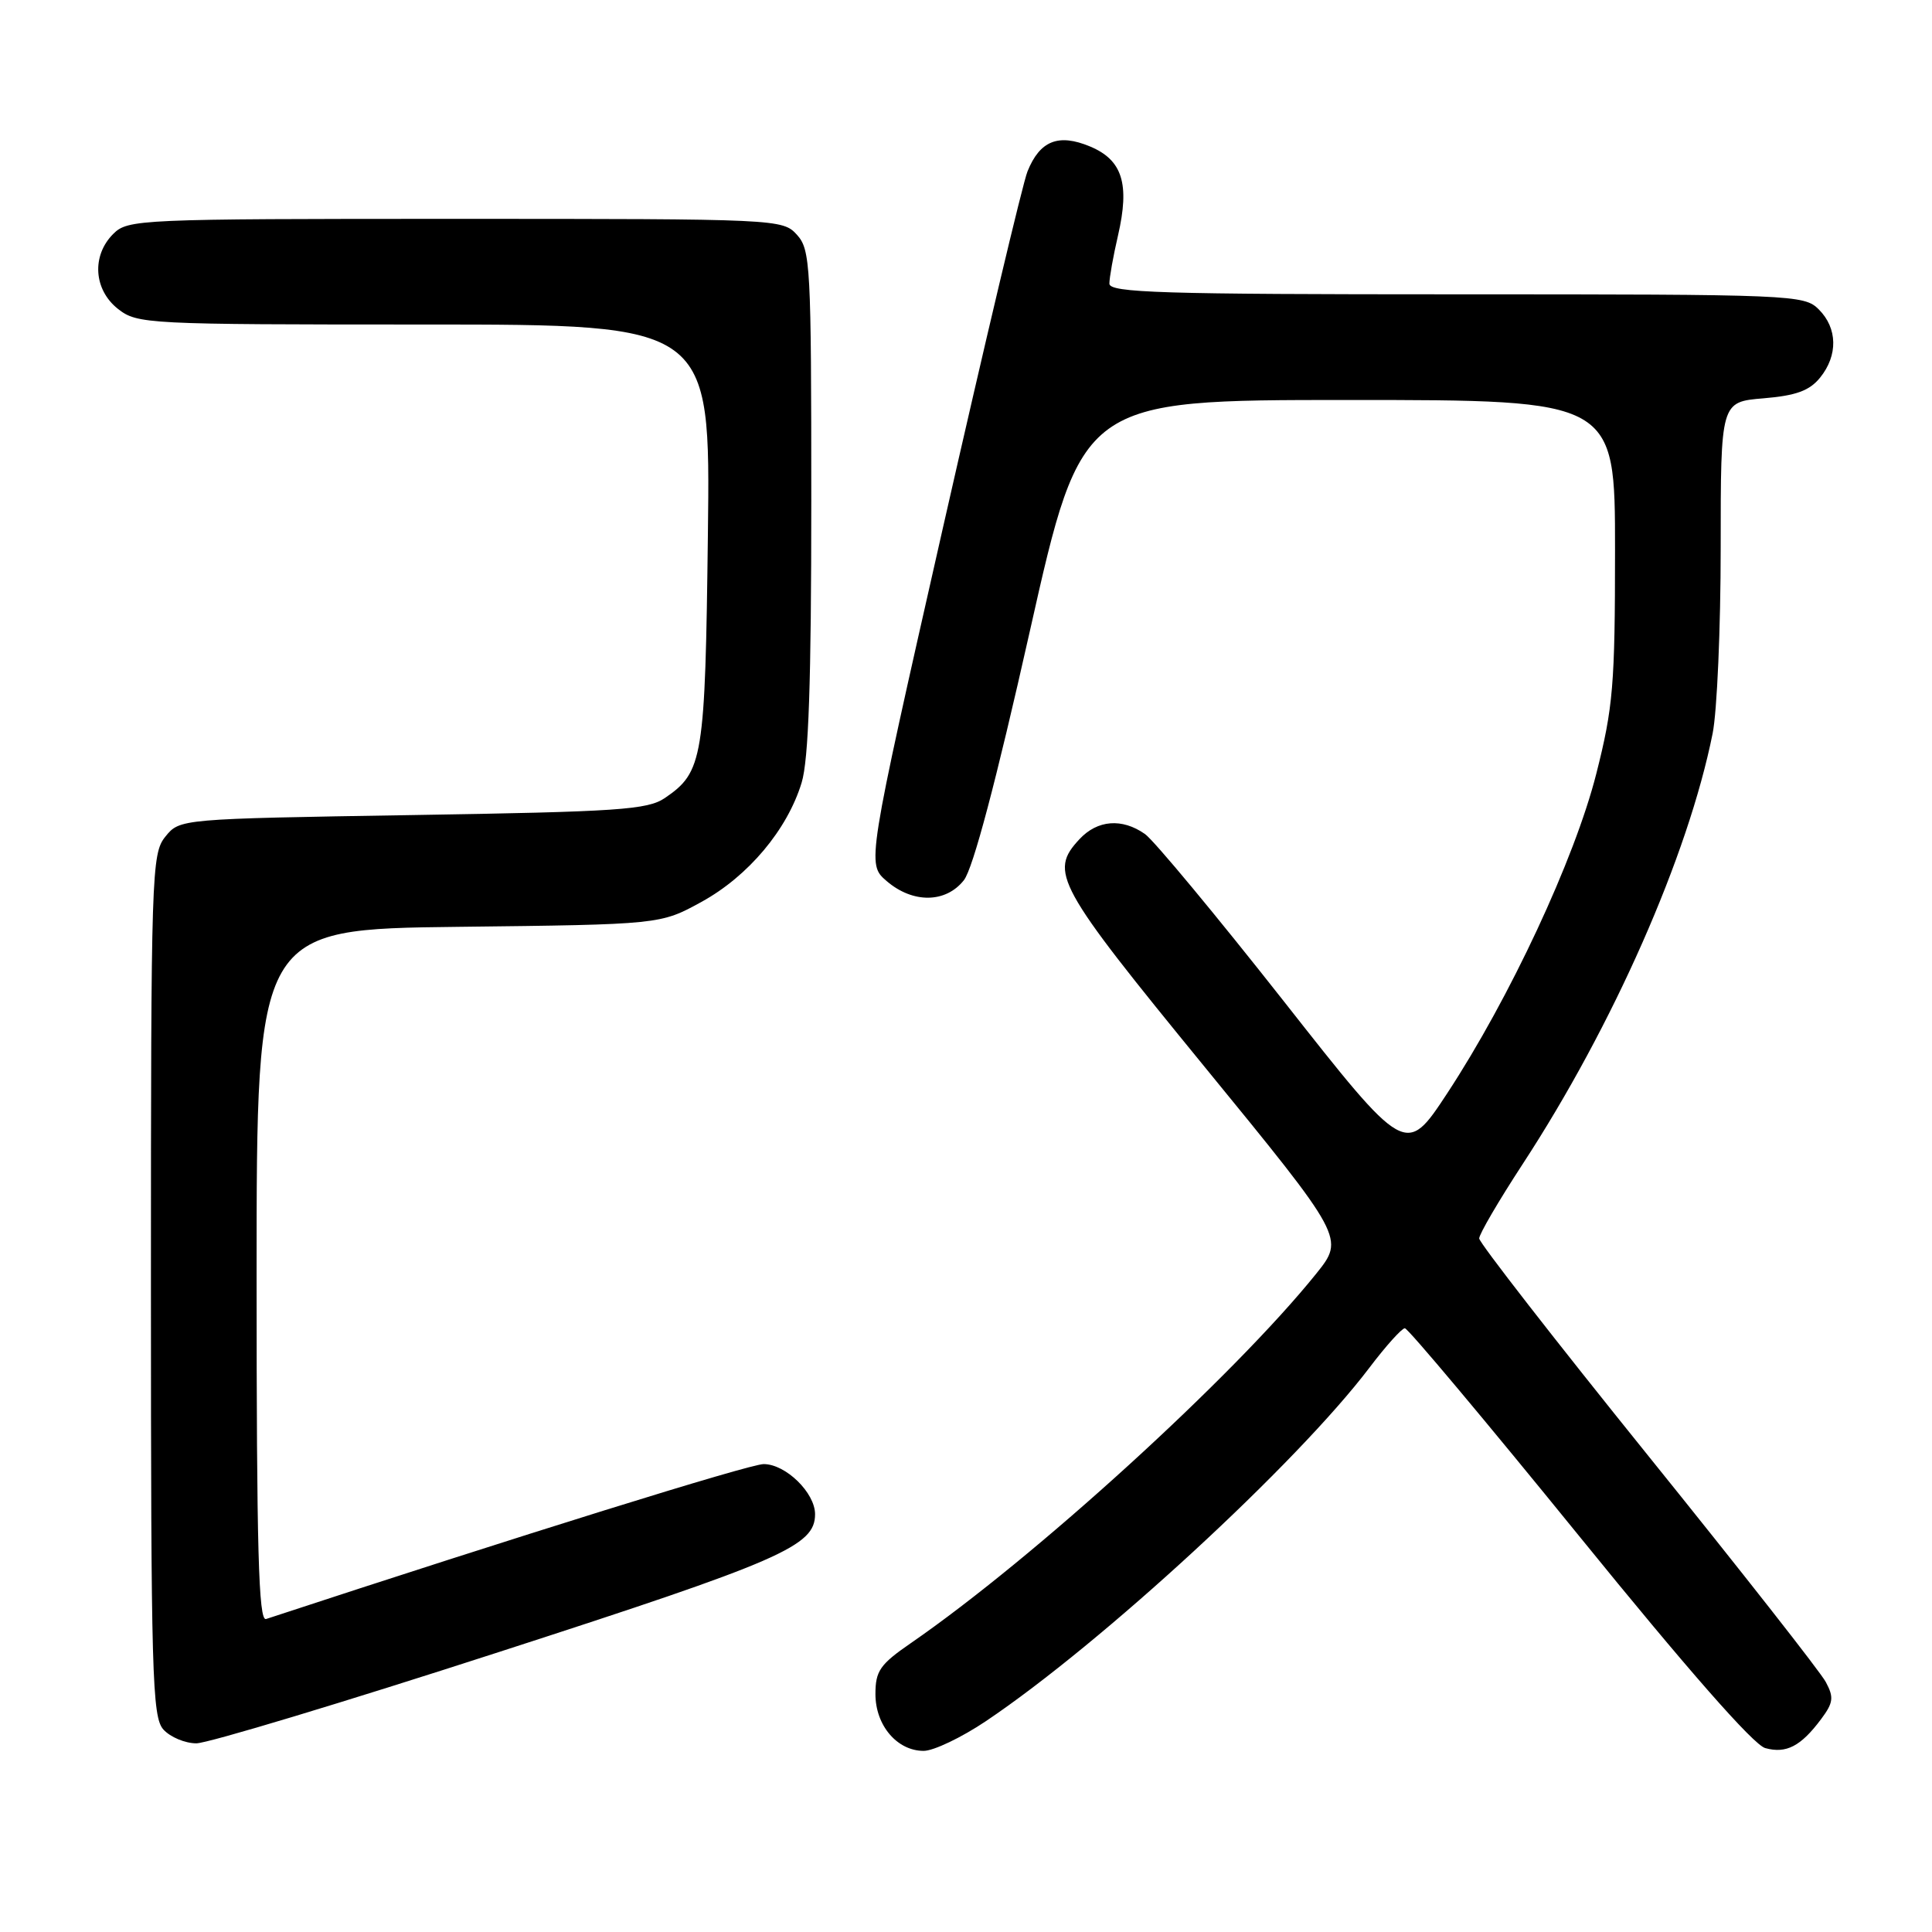 <?xml version="1.0" encoding="UTF-8" standalone="no"?>
<!DOCTYPE svg PUBLIC "-//W3C//DTD SVG 1.1//EN" "http://www.w3.org/Graphics/SVG/1.1/DTD/svg11.dtd" >
<svg xmlns="http://www.w3.org/2000/svg" xmlns:xlink="http://www.w3.org/1999/xlink" version="1.1" viewBox="0 0 256 256">
 <g >
 <path fill="currentColor"
d=" M 130.64 228.06 C 145.97 217.76 171.86 193.89 181.46 181.22 C 183.63 178.35 185.75 176.00 186.15 176.00 C 186.56 176.00 196.93 188.37 209.20 203.48 C 223.62 221.25 232.35 231.20 233.90 231.63 C 236.68 232.40 238.62 231.39 241.30 227.80 C 242.93 225.62 243.02 224.91 241.93 222.88 C 241.24 221.57 230.62 208.05 218.33 192.81 C 206.05 177.58 196.00 164.66 196.00 164.10 C 196.00 163.53 198.58 159.12 201.74 154.28 C 213.75 135.90 223.68 113.40 226.93 97.20 C 227.52 94.29 228.00 83.20 228.00 72.57 C 228.00 53.25 228.00 53.25 233.67 52.78 C 237.99 52.42 239.77 51.77 241.17 50.04 C 243.56 47.09 243.49 43.49 241.00 41.00 C 239.06 39.06 237.67 39.00 193.00 39.00 C 153.87 39.00 147.00 38.79 147.00 37.58 C 147.00 36.79 147.51 33.93 148.14 31.21 C 149.72 24.37 148.73 21.20 144.44 19.41 C 140.25 17.66 137.79 18.64 136.15 22.71 C 135.52 24.25 130.48 45.52 124.93 69.99 C 114.85 114.48 114.85 114.48 117.48 116.74 C 120.95 119.73 125.32 119.68 127.72 116.63 C 128.93 115.09 131.98 103.57 136.46 83.63 C 143.34 53.00 143.34 53.00 178.67 53.00 C 214.00 53.00 214.00 53.00 214.00 72.87 C 214.00 90.75 213.75 93.73 211.51 102.55 C 208.65 113.82 200.05 132.25 191.77 144.86 C 186.27 153.22 186.27 153.22 170.07 132.62 C 161.15 121.29 152.89 111.34 151.71 110.51 C 148.67 108.38 145.42 108.64 143.04 111.19 C 138.98 115.55 139.92 117.27 159.59 141.33 C 178.18 164.07 178.18 164.07 174.39 168.79 C 163.44 182.39 137.10 206.40 120.68 217.73 C 116.60 220.54 116.00 221.41 116.00 224.48 C 116.00 228.62 118.87 232.00 122.39 232.00 C 123.70 232.00 127.41 230.23 130.64 228.06 Z  M 66.12 218.90 C 103.62 206.77 108.00 204.86 108.00 200.64 C 108.00 197.80 104.11 194.00 101.19 194.00 C 99.31 194.00 68.67 203.54 35.25 214.53 C 34.26 214.85 34.00 205.31 34.00 169.03 C 34.00 123.12 34.00 123.12 60.75 122.81 C 87.50 122.50 87.50 122.50 92.96 119.50 C 99.15 116.10 104.33 109.93 106.22 103.71 C 107.15 100.66 107.50 90.37 107.50 66.36 C 107.50 35.17 107.39 33.09 105.60 31.11 C 103.71 29.03 103.15 29.00 60.35 29.00 C 18.33 29.00 16.94 29.06 15.00 31.00 C 12.12 33.88 12.41 38.39 15.63 40.93 C 18.20 42.94 19.34 43.00 56.21 43.00 C 94.14 43.00 94.14 43.00 93.80 70.75 C 93.44 100.58 93.16 102.29 88.10 105.74 C 85.80 107.30 81.96 107.56 54.66 108.00 C 23.82 108.50 23.82 108.50 21.91 110.86 C 20.08 113.12 20.00 115.61 20.00 170.28 C 20.00 221.97 20.16 227.51 21.65 229.17 C 22.57 230.18 24.53 231.00 26.02 231.00 C 27.52 231.00 45.56 225.56 66.12 218.90 Z "/>
</g>
</svg>